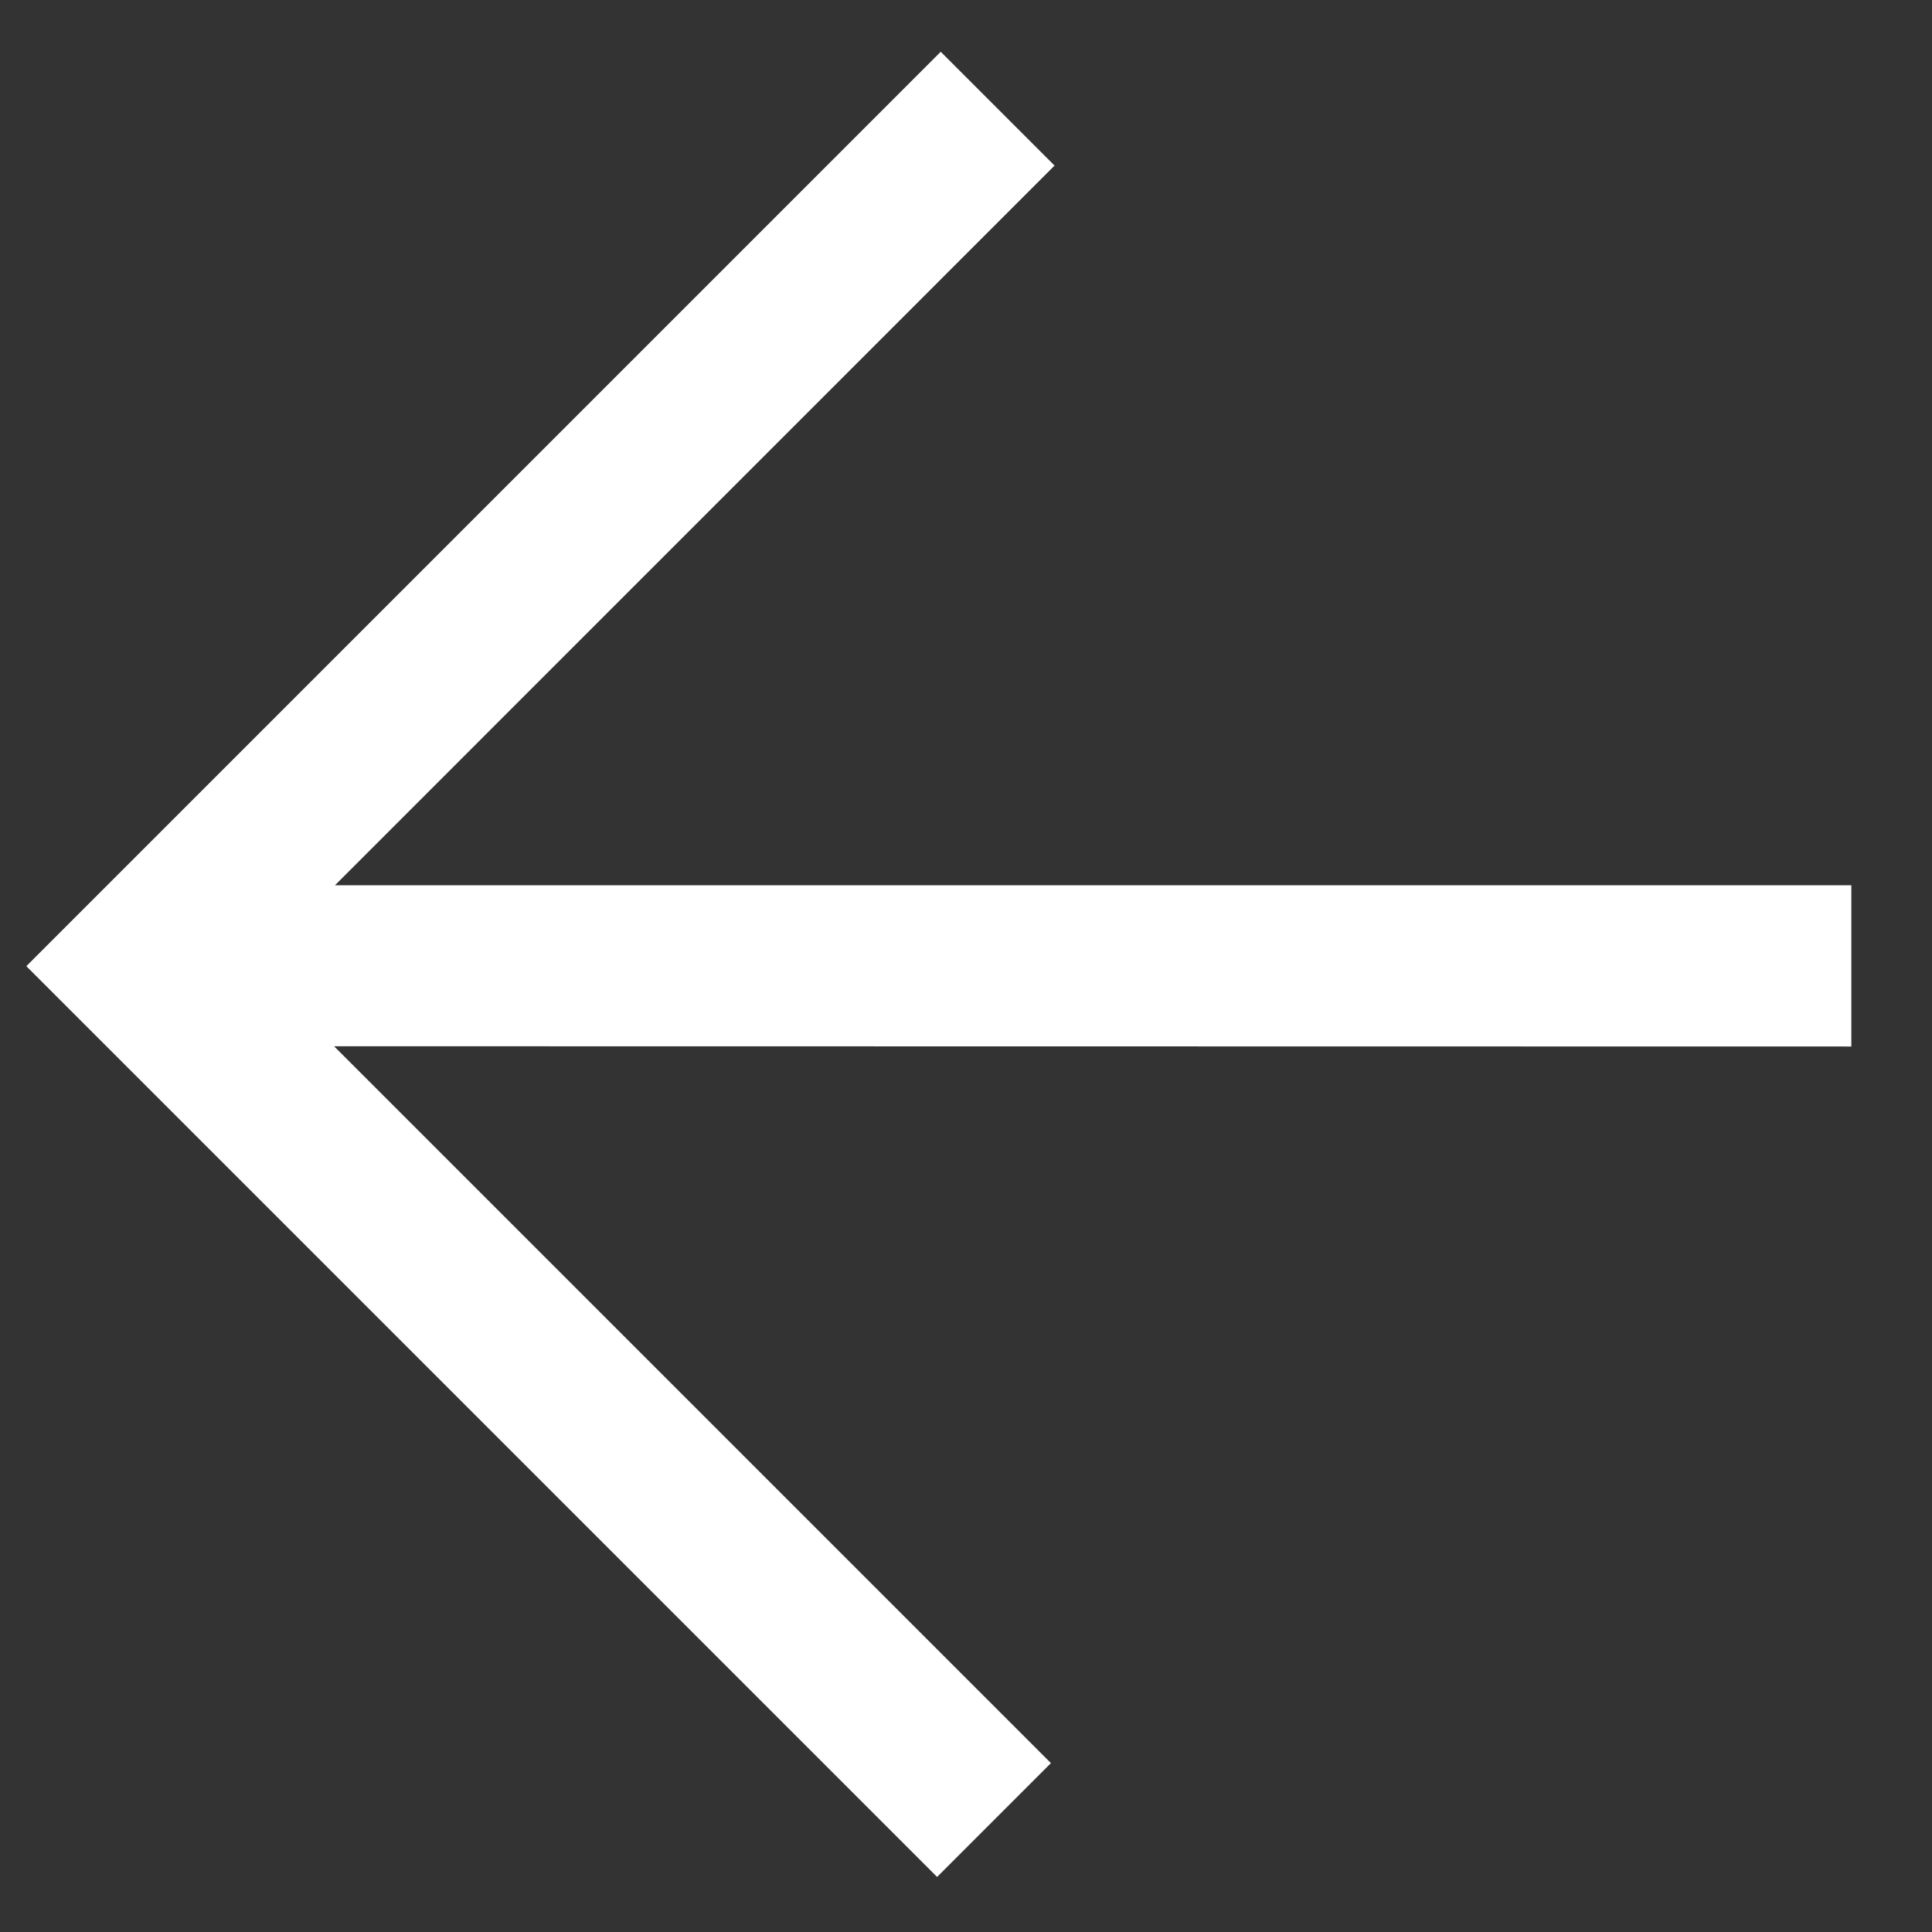 <svg width="24" height="24" viewBox="0 0 24 24" fill="none" xmlns="http://www.w3.org/2000/svg">
<rect x="0" y="0" width="24" height="24" fill="#333333" stroke="none"/>
<path fill-rule="evenodd" clip-rule="evenodd" d="M11.686 0.643L0.327 12.002L11.641 23.316L13.055 21.902L4.15 12.997L22.998 13V10.997L4.161 10.997L13.1 2.057L11.686 0.643Z" fill="white"/>
</svg>
